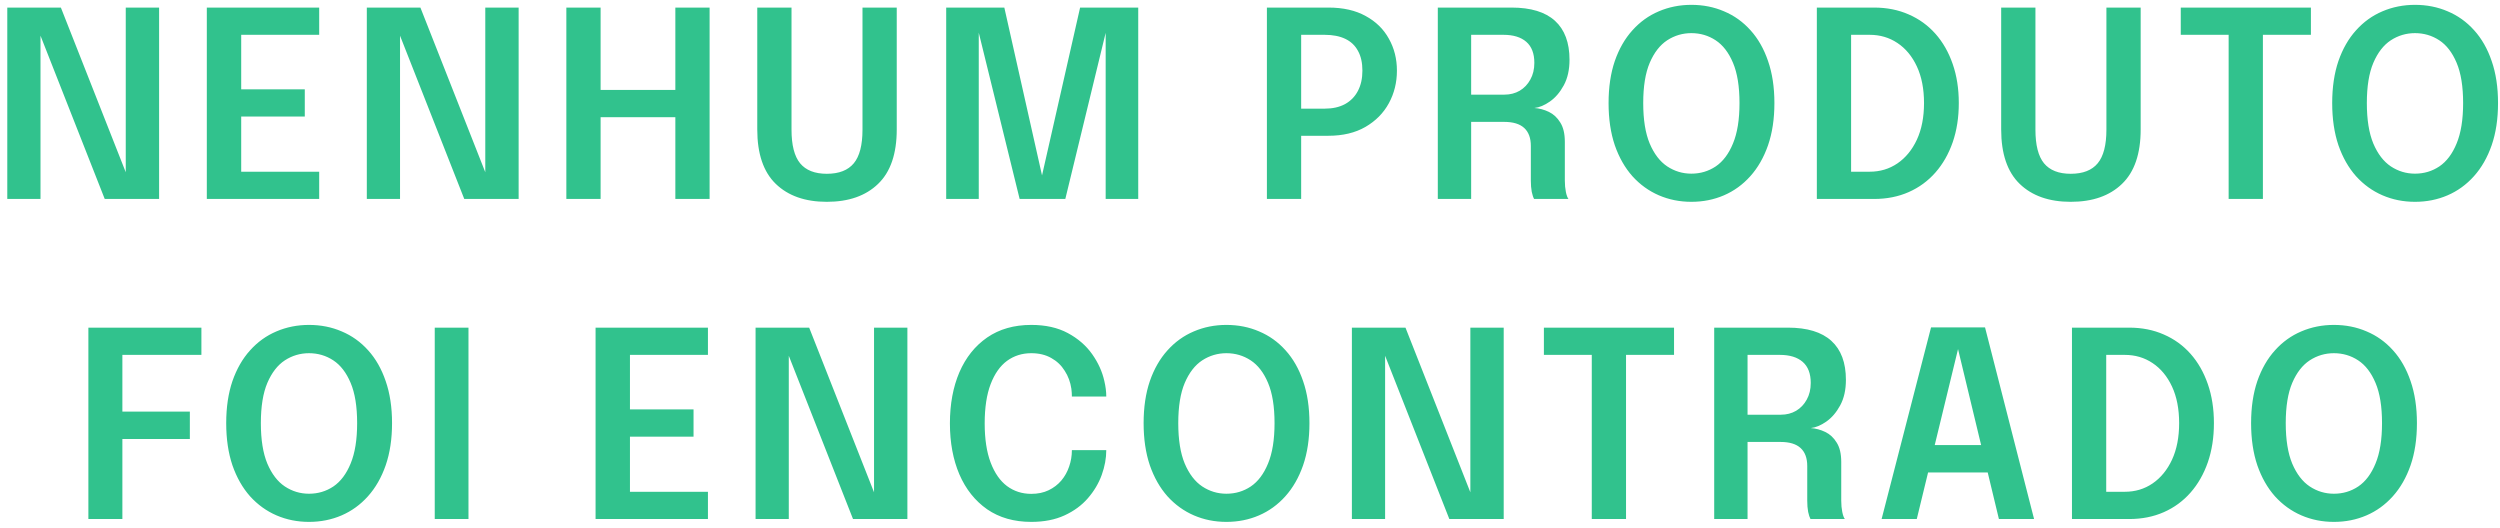 <svg width="289" height="61" viewBox="0 0 289 61" fill="none" xmlns="http://www.w3.org/2000/svg">
<path d="M4.682 23H0.842V0.875H7.037L15.122 21.395L14.537 21.56V0.875H18.392V23H12.107L4.052 2.525L4.682 2.375V23ZM26.098 4.025L27.883 2.06V11.51L26.953 10.325H35.233V13.475H26.953L27.883 12.305V21.815L26.098 19.85H36.898V23H23.908V0.875H36.898V4.025H26.098ZM46.244 23H42.404V0.875H48.599L56.684 21.395L56.099 21.56V0.875H59.954V23H53.669L45.614 2.525L46.244 2.375V23ZM82.03 0.875V23H78.07V12.2L79.855 13.55H67.645L69.43 12.23V23H65.47V0.875H69.43V11.78L67.645 10.4H79.855L78.07 11.765V0.875H82.03ZM103.664 14.96C103.664 17.78 102.944 19.88 101.504 21.26C100.074 22.64 98.1 23.33 95.579 23.33C93.079 23.33 91.115 22.64 89.684 21.26C88.254 19.88 87.54 17.78 87.54 14.96C87.54 14.55 87.54 14.12 87.54 13.67C87.54 13.22 87.54 12.75 87.54 12.26V0.875H91.499V12.77C91.499 13.19 91.499 13.585 91.499 13.955C91.499 14.325 91.499 14.67 91.499 14.99C91.499 16.77 91.829 18.065 92.49 18.875C93.159 19.685 94.189 20.09 95.579 20.09C96.99 20.09 98.029 19.685 98.7 18.875C99.37 18.065 99.704 16.77 99.704 14.99V0.875H103.664V14.96ZM124.86 0.875H131.58V23H127.815V3.395L127.905 3.425L123.15 23H117.87L113.055 3.41L113.145 3.365V23H109.38V0.875H116.1L120.585 20.84H120.33L124.86 0.875ZM150.414 23H146.454V0.875H153.564C155.264 0.875 156.699 1.2 157.869 1.85C159.049 2.49 159.944 3.365 160.554 4.475C161.174 5.575 161.484 6.805 161.484 8.165C161.484 9.535 161.174 10.79 160.554 11.93C159.934 13.07 159.029 13.985 157.839 14.675C156.659 15.355 155.234 15.695 153.564 15.695H150.414V23ZM150.414 14.435L148.629 12.56H153.129C154.049 12.56 154.834 12.385 155.484 12.035C156.134 11.675 156.629 11.17 156.969 10.52C157.319 9.86 157.494 9.075 157.494 8.165C157.494 7.255 157.324 6.495 156.984 5.885C156.654 5.265 156.164 4.8 155.514 4.49C154.864 4.18 154.069 4.025 153.129 4.025H148.629L150.414 2.06V14.435ZM166.21 23V0.875H174.73C176.96 0.875 178.635 1.385 179.755 2.405C180.875 3.425 181.435 4.925 181.435 6.905C181.435 8.065 181.215 9.05 180.775 9.86C180.335 10.67 179.8 11.295 179.17 11.735C178.54 12.175 177.94 12.425 177.37 12.485C177.95 12.525 178.51 12.675 179.05 12.935C179.59 13.195 180.03 13.605 180.37 14.165C180.72 14.715 180.895 15.46 180.895 16.4C180.895 17.15 180.895 17.9 180.895 18.65C180.895 19.39 180.895 20.135 180.895 20.885C180.895 21.355 180.935 21.79 181.015 22.19C181.095 22.58 181.195 22.85 181.315 23H177.34C177.24 22.82 177.15 22.545 177.07 22.175C177 21.795 176.965 21.365 176.965 20.885C176.965 20.205 176.965 19.54 176.965 18.89C176.965 18.23 176.965 17.555 176.965 16.865C176.965 15.955 176.71 15.265 176.2 14.795C175.69 14.325 174.92 14.09 173.89 14.09H169.015L170.065 12.755V23H166.21ZM170.065 12.425L169.015 10.94H173.92C174.57 10.94 175.155 10.79 175.675 10.49C176.195 10.18 176.605 9.75 176.905 9.2C177.215 8.65 177.37 8.005 177.37 7.265C177.37 6.185 177.06 5.375 176.44 4.835C175.82 4.295 174.94 4.025 173.8 4.025H168.91L170.065 2.63V12.425ZM195.521 23.33C194.181 23.33 192.931 23.08 191.771 22.58C190.611 22.08 189.591 21.345 188.711 20.375C187.841 19.395 187.161 18.2 186.671 16.79C186.191 15.37 185.951 13.745 185.951 11.915C185.951 10.085 186.191 8.465 186.671 7.055C187.161 5.645 187.841 4.46 188.711 3.5C189.581 2.53 190.596 1.8 191.756 1.31C192.926 0.81 194.181 0.56 195.521 0.56C196.881 0.56 198.141 0.81 199.301 1.31C200.471 1.8 201.491 2.53 202.361 3.5C203.231 4.46 203.906 5.645 204.386 7.055C204.876 8.465 205.121 10.085 205.121 11.915C205.121 13.745 204.876 15.37 204.386 16.79C203.896 18.2 203.211 19.395 202.331 20.375C201.461 21.345 200.446 22.08 199.286 22.58C198.126 23.08 196.871 23.33 195.521 23.33ZM195.521 20.075C196.561 20.075 197.501 19.795 198.341 19.235C199.181 18.665 199.846 17.78 200.336 16.58C200.836 15.38 201.086 13.825 201.086 11.915C201.086 9.995 200.836 8.445 200.336 7.265C199.836 6.075 199.166 5.205 198.326 4.655C197.486 4.105 196.551 3.83 195.521 3.83C194.511 3.83 193.581 4.105 192.731 4.655C191.891 5.205 191.216 6.075 190.706 7.265C190.206 8.445 189.956 9.995 189.956 11.915C189.956 13.835 190.206 15.395 190.706 16.595C191.216 17.795 191.891 18.675 192.731 19.235C193.581 19.795 194.511 20.075 195.521 20.075ZM210.027 23V0.875H216.642C218.112 0.875 219.447 1.14 220.647 1.67C221.847 2.19 222.877 2.935 223.737 3.905C224.597 4.875 225.262 6.04 225.732 7.4C226.202 8.75 226.437 10.255 226.437 11.915C226.437 13.575 226.202 15.085 225.732 16.445C225.262 17.795 224.597 18.96 223.737 19.94C222.877 20.92 221.847 21.675 220.647 22.205C219.447 22.735 218.112 23 216.642 23H210.027ZM213.987 21.815L212.202 19.85H216.132C217.332 19.85 218.402 19.53 219.342 18.89C220.292 18.24 221.042 17.325 221.592 16.145C222.142 14.955 222.417 13.545 222.417 11.915C222.417 10.275 222.142 8.865 221.592 7.685C221.042 6.505 220.292 5.6 219.342 4.97C218.402 4.34 217.332 4.025 216.132 4.025H212.202L213.987 2.06V21.815ZM247.461 14.96C247.461 17.78 246.741 19.88 245.301 21.26C243.871 22.64 241.896 23.33 239.376 23.33C236.876 23.33 234.911 22.64 233.481 21.26C232.051 19.88 231.336 17.78 231.336 14.96C231.336 14.55 231.336 14.12 231.336 13.67C231.336 13.22 231.336 12.75 231.336 12.26V0.875H235.296V12.77C235.296 13.19 235.296 13.585 235.296 13.955C235.296 14.325 235.296 14.67 235.296 14.99C235.296 16.77 235.626 18.065 236.286 18.875C236.956 19.685 237.986 20.09 239.376 20.09C240.786 20.09 241.826 19.685 242.496 18.875C243.166 18.065 243.501 16.77 243.501 14.99V0.875H247.461V14.96ZM267.141 4.025H260.136L261.591 2.06V23H257.631V2.06L259.161 4.025H252.096V0.875H267.141V4.025ZM279.172 23.33C277.832 23.33 276.582 23.08 275.422 22.58C274.262 22.08 273.242 21.345 272.362 20.375C271.492 19.395 270.812 18.2 270.322 16.79C269.842 15.37 269.602 13.745 269.602 11.915C269.602 10.085 269.842 8.465 270.322 7.055C270.812 5.645 271.492 4.46 272.362 3.5C273.232 2.53 274.247 1.8 275.407 1.31C276.577 0.81 277.832 0.56 279.172 0.56C280.532 0.56 281.792 0.81 282.952 1.31C284.122 1.8 285.142 2.53 286.012 3.5C286.882 4.46 287.557 5.645 288.037 7.055C288.527 8.465 288.772 10.085 288.772 11.915C288.772 13.745 288.527 15.37 288.037 16.79C287.547 18.2 286.862 19.395 285.982 20.375C285.112 21.345 284.097 22.08 282.937 22.58C281.777 23.08 280.522 23.33 279.172 23.33ZM279.172 20.075C280.212 20.075 281.152 19.795 281.992 19.235C282.832 18.665 283.497 17.78 283.987 16.58C284.487 15.38 284.737 13.825 284.737 11.915C284.737 9.995 284.487 8.445 283.987 7.265C283.487 6.075 282.817 5.205 281.977 4.655C281.137 4.105 280.202 3.83 279.172 3.83C278.162 3.83 277.232 4.105 276.382 4.655C275.542 5.205 274.867 6.075 274.357 7.265C273.857 8.445 273.607 9.995 273.607 11.915C273.607 13.835 273.857 15.395 274.357 16.595C274.867 17.795 275.542 18.675 276.382 19.235C277.232 19.795 278.162 20.075 279.172 20.075ZM12.362 41.025L14.147 39.06V48.645L12.917 47.58H21.947V50.745H12.917L14.147 49.605V60H10.217V37.875H23.282V41.025H12.362ZM35.72 60.33C34.38 60.33 33.13 60.08 31.97 59.58C30.81 59.08 29.79 58.345 28.91 57.375C28.04 56.395 27.36 55.2 26.87 53.79C26.39 52.37 26.15 50.745 26.15 48.915C26.15 47.085 26.39 45.465 26.87 44.055C27.36 42.645 28.04 41.46 28.91 40.5C29.78 39.53 30.795 38.8 31.955 38.31C33.125 37.81 34.38 37.56 35.72 37.56C37.08 37.56 38.34 37.81 39.5 38.31C40.67 38.8 41.69 39.53 42.56 40.5C43.43 41.46 44.105 42.645 44.585 44.055C45.075 45.465 45.32 47.085 45.32 48.915C45.32 50.745 45.075 52.37 44.585 53.79C44.095 55.2 43.41 56.395 42.53 57.375C41.66 58.345 40.645 59.08 39.485 59.58C38.325 60.08 37.07 60.33 35.72 60.33ZM35.72 57.075C36.76 57.075 37.7 56.795 38.54 56.235C39.38 55.665 40.045 54.78 40.535 53.58C41.035 52.38 41.285 50.825 41.285 48.915C41.285 46.995 41.035 45.445 40.535 44.265C40.035 43.075 39.365 42.205 38.525 41.655C37.685 41.105 36.75 40.83 35.72 40.83C34.71 40.83 33.78 41.105 32.93 41.655C32.09 42.205 31.415 43.075 30.905 44.265C30.405 45.445 30.155 46.995 30.155 48.915C30.155 50.835 30.405 52.395 30.905 53.595C31.415 54.795 32.09 55.675 32.93 56.235C33.78 56.795 34.71 57.075 35.72 57.075ZM50.256 60V37.875H54.156V60H50.256ZM71.038 41.025L72.823 39.06V48.51L71.893 47.325H80.173V50.475H71.893L72.823 49.305V58.815L71.038 56.85H81.838V60H68.848V37.875H81.838V41.025H71.038ZM91.184 60H87.344V37.875H93.539L101.624 58.395L101.039 58.56V37.875H104.894V60H98.609L90.554 39.525L91.184 39.375V60ZM127.885 52.035C127.885 52.975 127.71 53.93 127.36 54.9C127.01 55.87 126.475 56.77 125.755 57.6C125.045 58.42 124.145 59.08 123.055 59.58C121.965 60.08 120.685 60.33 119.215 60.33C117.225 60.33 115.525 59.845 114.115 58.875C112.715 57.895 111.645 56.55 110.905 54.84C110.175 53.13 109.81 51.165 109.81 48.945C109.81 46.715 110.175 44.745 110.905 43.035C111.645 41.325 112.715 39.985 114.115 39.015C115.525 38.045 117.225 37.56 119.215 37.56C120.865 37.56 122.275 37.875 123.445 38.505C124.615 39.135 125.55 39.945 126.25 40.935C126.95 41.925 127.42 42.96 127.66 44.04C127.81 44.67 127.885 45.27 127.885 45.84H123.91C123.91 45.55 123.89 45.25 123.85 44.94C123.74 44.18 123.485 43.49 123.085 42.87C122.695 42.24 122.175 41.745 121.525 41.385C120.875 41.015 120.105 40.83 119.215 40.83C118.155 40.83 117.22 41.125 116.41 41.715C115.61 42.305 114.98 43.2 114.52 44.4C114.06 45.6 113.83 47.115 113.83 48.945C113.83 50.755 114.06 52.265 114.52 53.475C114.98 54.685 115.61 55.59 116.41 56.19C117.22 56.79 118.155 57.09 119.215 57.09C119.975 57.09 120.645 56.95 121.225 56.67C121.805 56.39 122.295 56.015 122.695 55.545C123.095 55.065 123.395 54.525 123.595 53.925C123.805 53.325 123.91 52.695 123.91 52.035H127.885ZM141.772 60.33C140.432 60.33 139.182 60.08 138.022 59.58C136.862 59.08 135.842 58.345 134.962 57.375C134.092 56.395 133.412 55.2 132.922 53.79C132.442 52.37 132.202 50.745 132.202 48.915C132.202 47.085 132.442 45.465 132.922 44.055C133.412 42.645 134.092 41.46 134.962 40.5C135.832 39.53 136.847 38.8 138.007 38.31C139.177 37.81 140.432 37.56 141.772 37.56C143.132 37.56 144.392 37.81 145.552 38.31C146.722 38.8 147.742 39.53 148.612 40.5C149.482 41.46 150.157 42.645 150.637 44.055C151.127 45.465 151.372 47.085 151.372 48.915C151.372 50.745 151.127 52.37 150.637 53.79C150.147 55.2 149.462 56.395 148.582 57.375C147.712 58.345 146.697 59.08 145.537 59.58C144.377 60.08 143.122 60.33 141.772 60.33ZM141.772 57.075C142.812 57.075 143.752 56.795 144.592 56.235C145.432 55.665 146.097 54.78 146.587 53.58C147.087 52.38 147.337 50.825 147.337 48.915C147.337 46.995 147.087 45.445 146.587 44.265C146.087 43.075 145.417 42.205 144.577 41.655C143.737 41.105 142.802 40.83 141.772 40.83C140.762 40.83 139.832 41.105 138.982 41.655C138.142 42.205 137.467 43.075 136.957 44.265C136.457 45.445 136.207 46.995 136.207 48.915C136.207 50.835 136.457 52.395 136.957 53.595C137.467 54.795 138.142 55.675 138.982 56.235C139.832 56.795 140.762 57.075 141.772 57.075ZM160.118 60H156.278V37.875H162.473L170.558 58.395L169.973 58.56V37.875H173.828V60H167.543L159.488 39.525L160.118 39.375V60ZM193.519 41.025H186.514L187.969 39.06V60H184.009V39.06L185.539 41.025H178.474V37.875H193.519V41.025ZM198.162 60V37.875H206.682C208.912 37.875 210.587 38.385 211.707 39.405C212.827 40.425 213.387 41.925 213.387 43.905C213.387 45.065 213.167 46.05 212.727 46.86C212.287 47.67 211.752 48.295 211.122 48.735C210.492 49.175 209.892 49.425 209.322 49.485C209.902 49.525 210.462 49.675 211.002 49.935C211.542 50.195 211.982 50.605 212.322 51.165C212.672 51.715 212.847 52.46 212.847 53.4C212.847 54.15 212.847 54.9 212.847 55.65C212.847 56.39 212.847 57.135 212.847 57.885C212.847 58.355 212.887 58.79 212.967 59.19C213.047 59.58 213.147 59.85 213.267 60H209.292C209.192 59.82 209.102 59.545 209.022 59.175C208.952 58.795 208.917 58.365 208.917 57.885C208.917 57.205 208.917 56.54 208.917 55.89C208.917 55.23 208.917 54.555 208.917 53.865C208.917 52.955 208.662 52.265 208.152 51.795C207.642 51.325 206.872 51.09 205.842 51.09H200.967L202.017 49.755V60H198.162ZM202.017 49.425L200.967 47.94H205.872C206.522 47.94 207.107 47.79 207.627 47.49C208.147 47.18 208.557 46.75 208.857 46.2C209.167 45.65 209.322 45.005 209.322 44.265C209.322 43.185 209.012 42.375 208.392 41.835C207.772 41.295 206.892 41.025 205.752 41.025H200.862L202.017 39.63V49.425ZM217.514 60L223.229 37.845H229.469L235.139 60H231.074L226.334 40.29H226.364L221.579 60H217.514ZM221.204 54.615V51.45H231.494V54.615H221.204ZM239.519 60V37.875H246.134C247.604 37.875 248.939 38.14 250.139 38.67C251.339 39.19 252.369 39.935 253.229 40.905C254.089 41.875 254.754 43.04 255.224 44.4C255.694 45.75 255.929 47.255 255.929 48.915C255.929 50.575 255.694 52.085 255.224 53.445C254.754 54.795 254.089 55.96 253.229 56.94C252.369 57.92 251.339 58.675 250.139 59.205C248.939 59.735 247.604 60 246.134 60H239.519ZM243.479 58.815L241.694 56.85H245.624C246.824 56.85 247.894 56.53 248.834 55.89C249.784 55.24 250.534 54.325 251.084 53.145C251.634 51.955 251.909 50.545 251.909 48.915C251.909 47.275 251.634 45.865 251.084 44.685C250.534 43.505 249.784 42.6 248.834 41.97C247.894 41.34 246.824 41.025 245.624 41.025H241.694L243.479 39.06V58.815ZM269.797 60.33C268.457 60.33 267.207 60.08 266.047 59.58C264.887 59.08 263.867 58.345 262.987 57.375C262.117 56.395 261.437 55.2 260.947 53.79C260.467 52.37 260.227 50.745 260.227 48.915C260.227 47.085 260.467 45.465 260.947 44.055C261.437 42.645 262.117 41.46 262.987 40.5C263.857 39.53 264.872 38.8 266.032 38.31C267.202 37.81 268.457 37.56 269.797 37.56C271.157 37.56 272.417 37.81 273.577 38.31C274.747 38.8 275.767 39.53 276.637 40.5C277.507 41.46 278.182 42.645 278.662 44.055C279.152 45.465 279.397 47.085 279.397 48.915C279.397 50.745 279.152 52.37 278.662 53.79C278.172 55.2 277.487 56.395 276.607 57.375C275.737 58.345 274.722 59.08 273.562 59.58C272.402 60.08 271.147 60.33 269.797 60.33ZM269.797 57.075C270.837 57.075 271.777 56.795 272.617 56.235C273.457 55.665 274.122 54.78 274.612 53.58C275.112 52.38 275.362 50.825 275.362 48.915C275.362 46.995 275.112 45.445 274.612 44.265C274.112 43.075 273.442 42.205 272.602 41.655C271.762 41.105 270.827 40.83 269.797 40.83C268.787 40.83 267.857 41.105 267.007 41.655C266.167 42.205 265.492 43.075 264.982 44.265C264.482 45.445 264.232 46.995 264.232 48.915C264.232 50.835 264.482 52.395 264.982 53.595C265.492 54.795 266.167 55.675 267.007 56.235C267.857 56.795 268.787 57.075 269.797 57.075Z" fill="#31C28D"/>
</svg>
